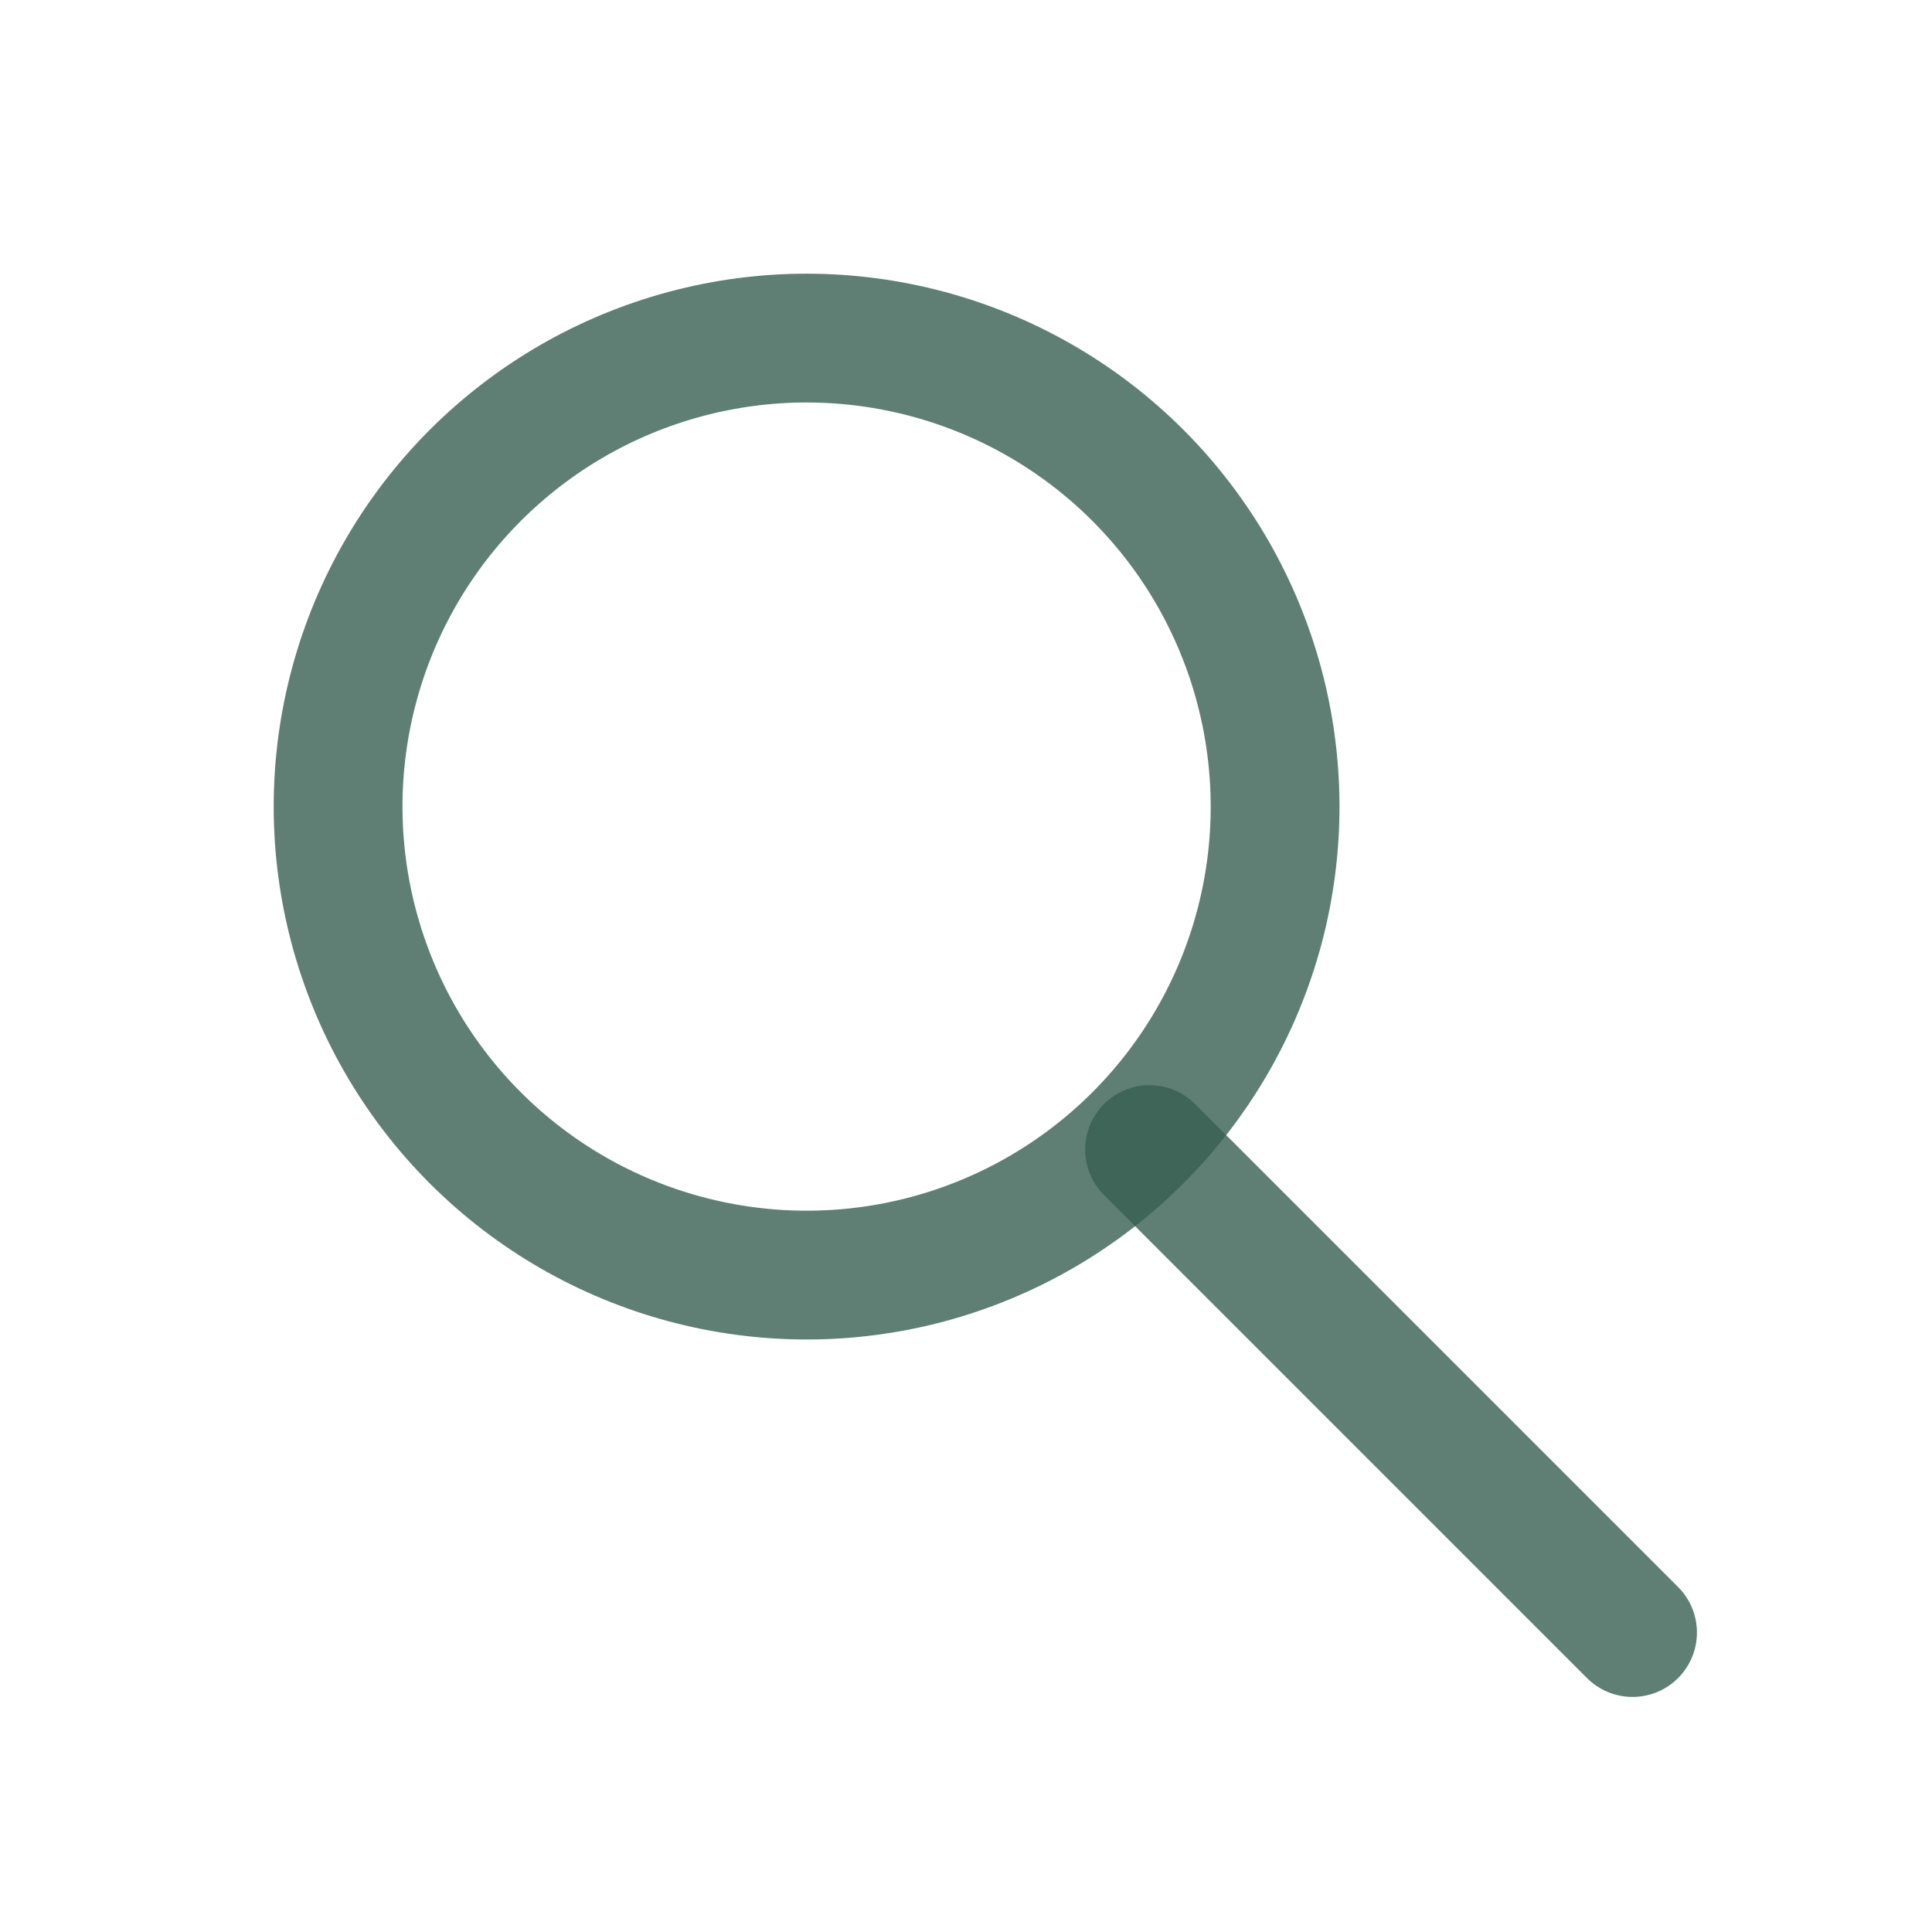<svg width="30" height="30" viewBox="0 0 30 30" fill="none" xmlns="http://www.w3.org/2000/svg">
<path d="M25.35 25.35L17.85 17.85" stroke="#375F51" stroke-opacity="0.8" stroke-width="2" stroke-linecap="round" stroke-linejoin="round"/>
<path d="M5.498 10.642C6.171 8.132 8.132 6.171 10.642 5.498C13.152 4.825 15.831 5.543 17.669 7.381C19.506 9.219 20.224 11.897 19.552 14.408C18.879 16.918 16.918 18.879 14.408 19.552C11.897 20.224 9.219 19.506 7.381 17.669C5.543 15.831 4.825 13.152 5.498 10.642Z" stroke="#375F51" stroke-opacity="0.8" stroke-width="2" stroke-linecap="round" stroke-linejoin="round"/>
</svg>
